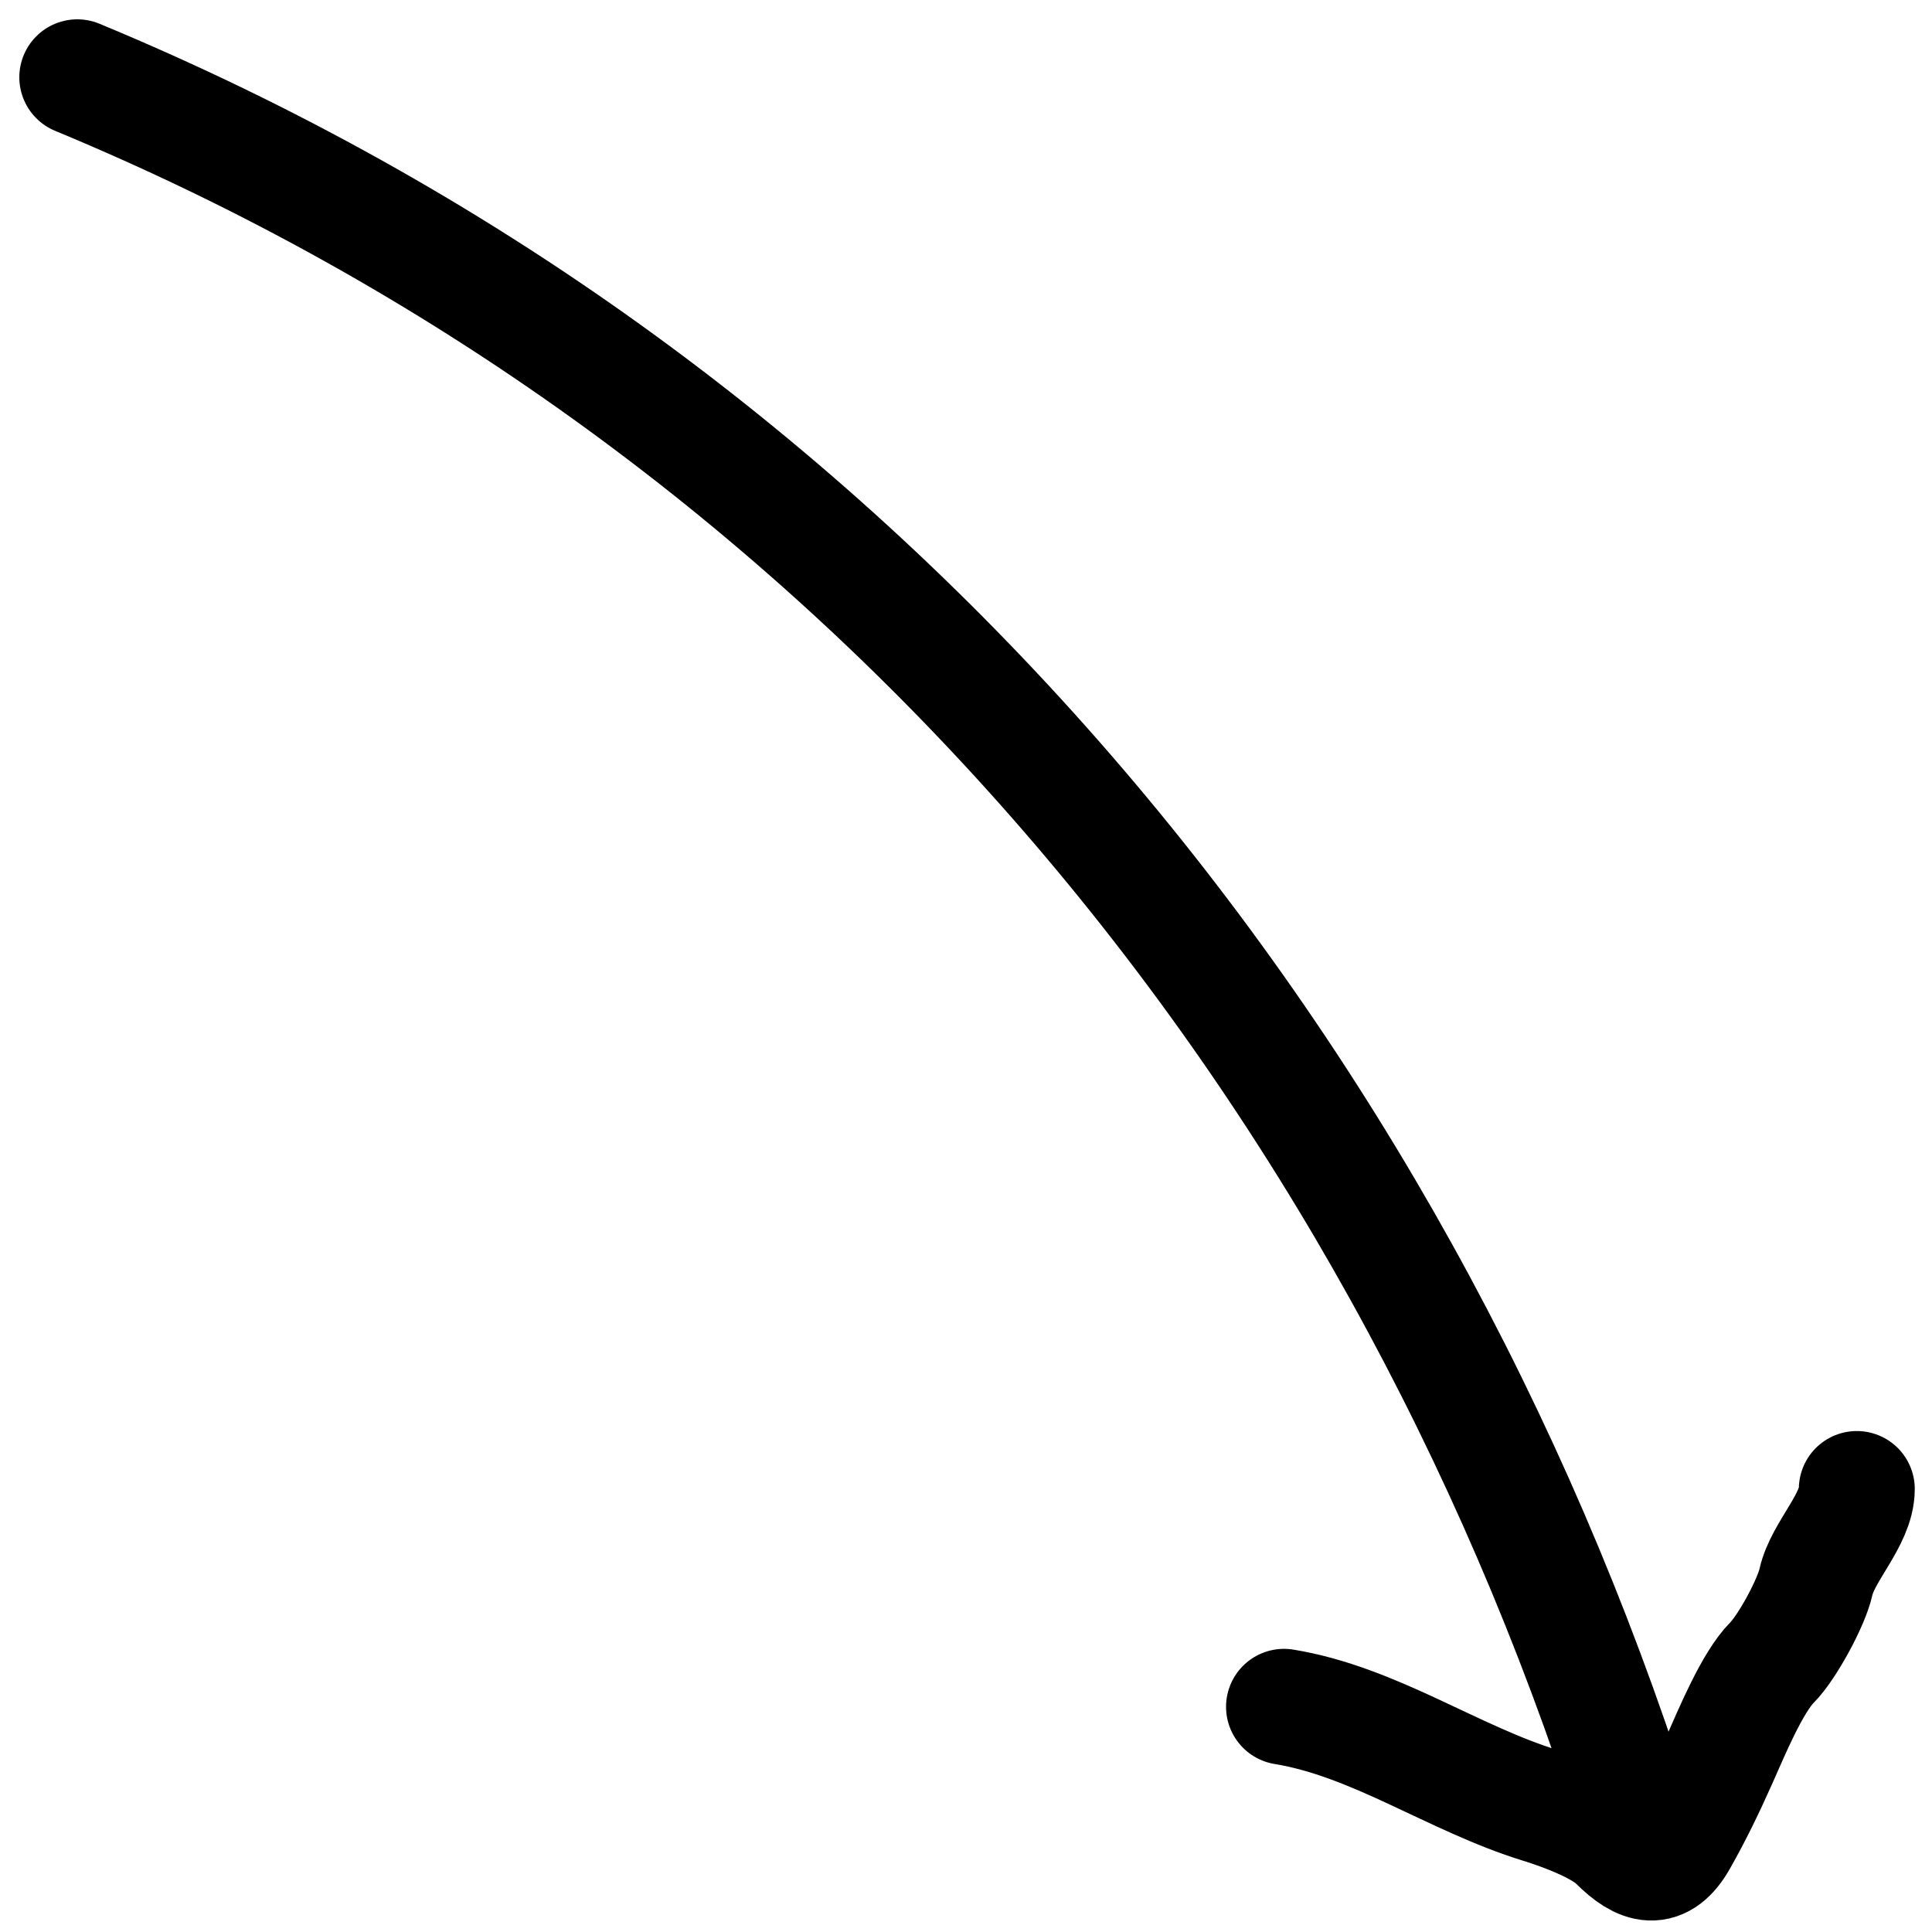 <svg width="50" height="50" viewBox="0 0 50 50" fill="none" xmlns="http://www.w3.org/2000/svg">
<path d="M2 2C21.744 10.186 35.533 26.598 42 46" stroke="black" stroke-width="3" stroke-linecap="round"/>
<path d="M33.23 44.172C35.572 44.555 37.612 46.031 39.865 46.724C40.452 46.905 41.428 47.267 41.837 47.676C42.481 48.32 42.991 48.452 43.461 47.629C43.841 46.963 44.174 46.273 44.505 45.53C44.815 44.832 45.352 43.534 45.862 43.024C46.241 42.645 46.876 41.489 46.998 40.936C47.172 40.156 48.054 39.329 48.054 38.535" stroke="black" stroke-width="3" stroke-linecap="round"/>
</svg>
